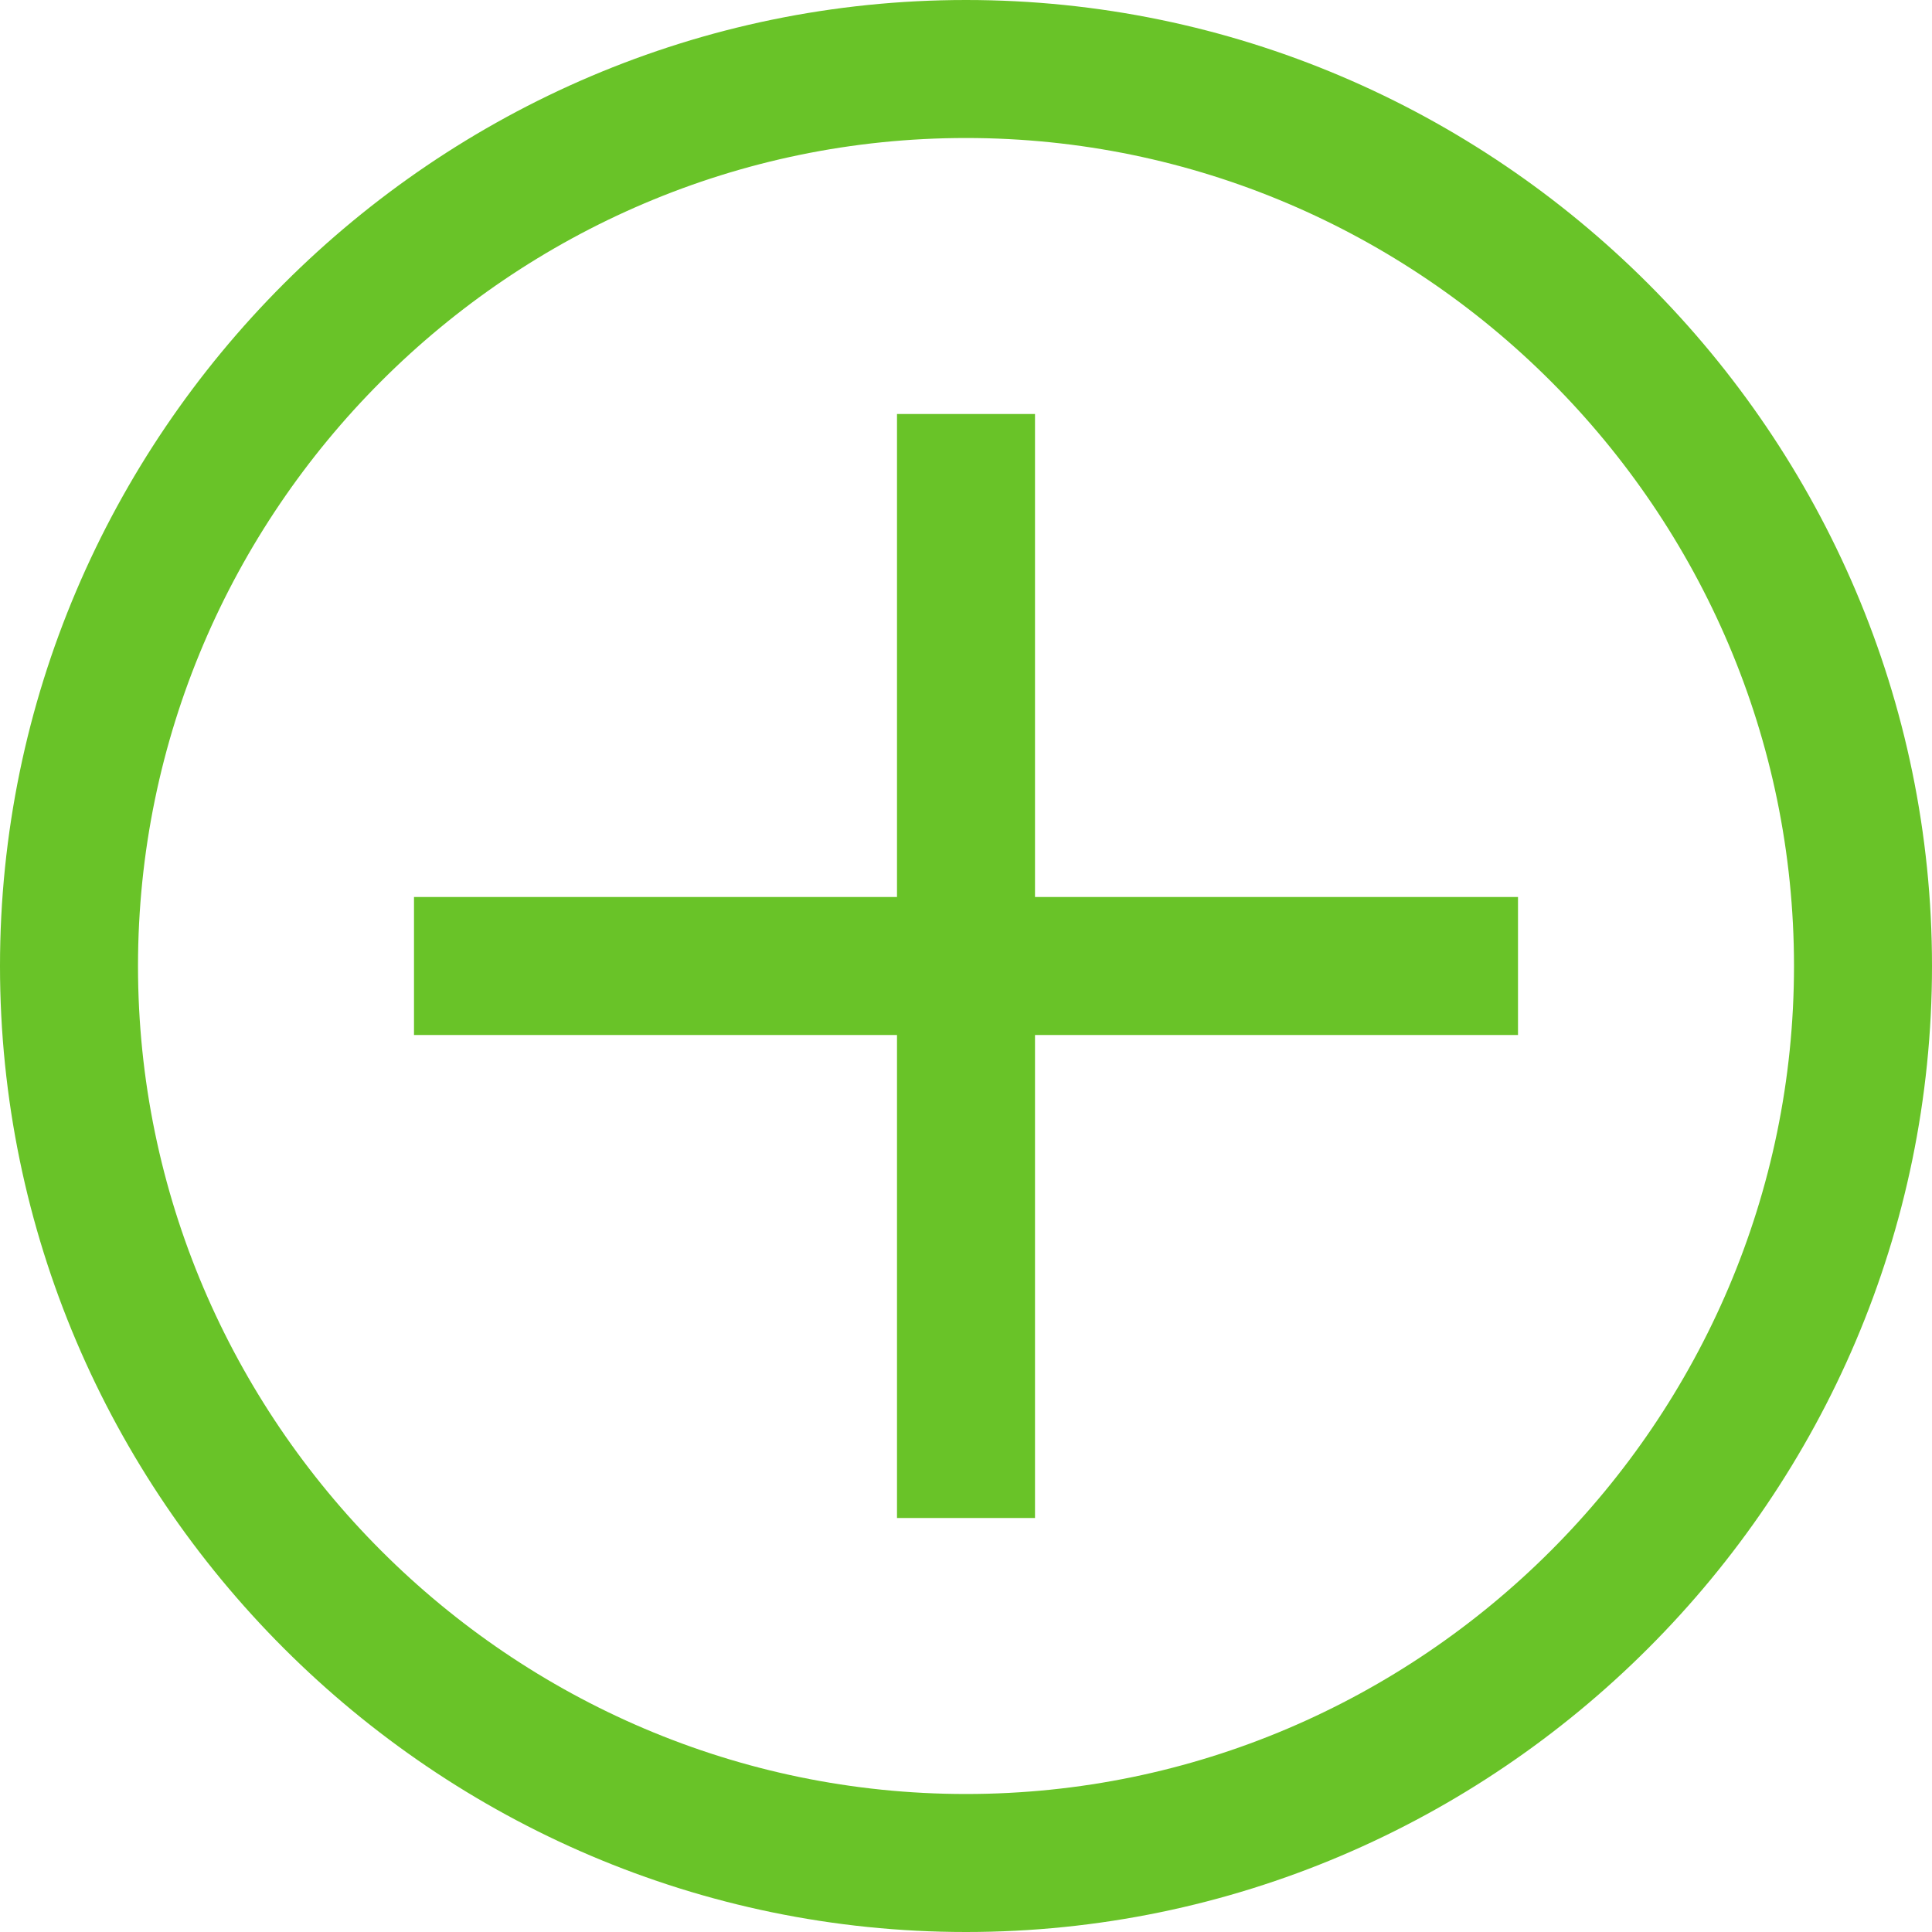 <svg width="14" height="14" viewBox="0 0 14 14" fill="none" xmlns="http://www.w3.org/2000/svg">
<path d="M7 1C10.3 1 13 3.7 13 7C13 10.3 10.3 13 7 13C3.7 13 1 10.3 1 7C1 3.7 3.7 1 7 1ZM7 0C3.15 0 0 3.15 0 7C0 10.85 3.15 14 7 14C10.85 14 14 10.85 14 7C14 3.15 10.85 0 7 0Z" fill="#69C328"/>
<path d="M11 6.5H7.5V3H6.5V6.5H3V7.5H6.5V11H7.5V7.5H11V6.5Z" fill="#69C328"/>
</svg>

